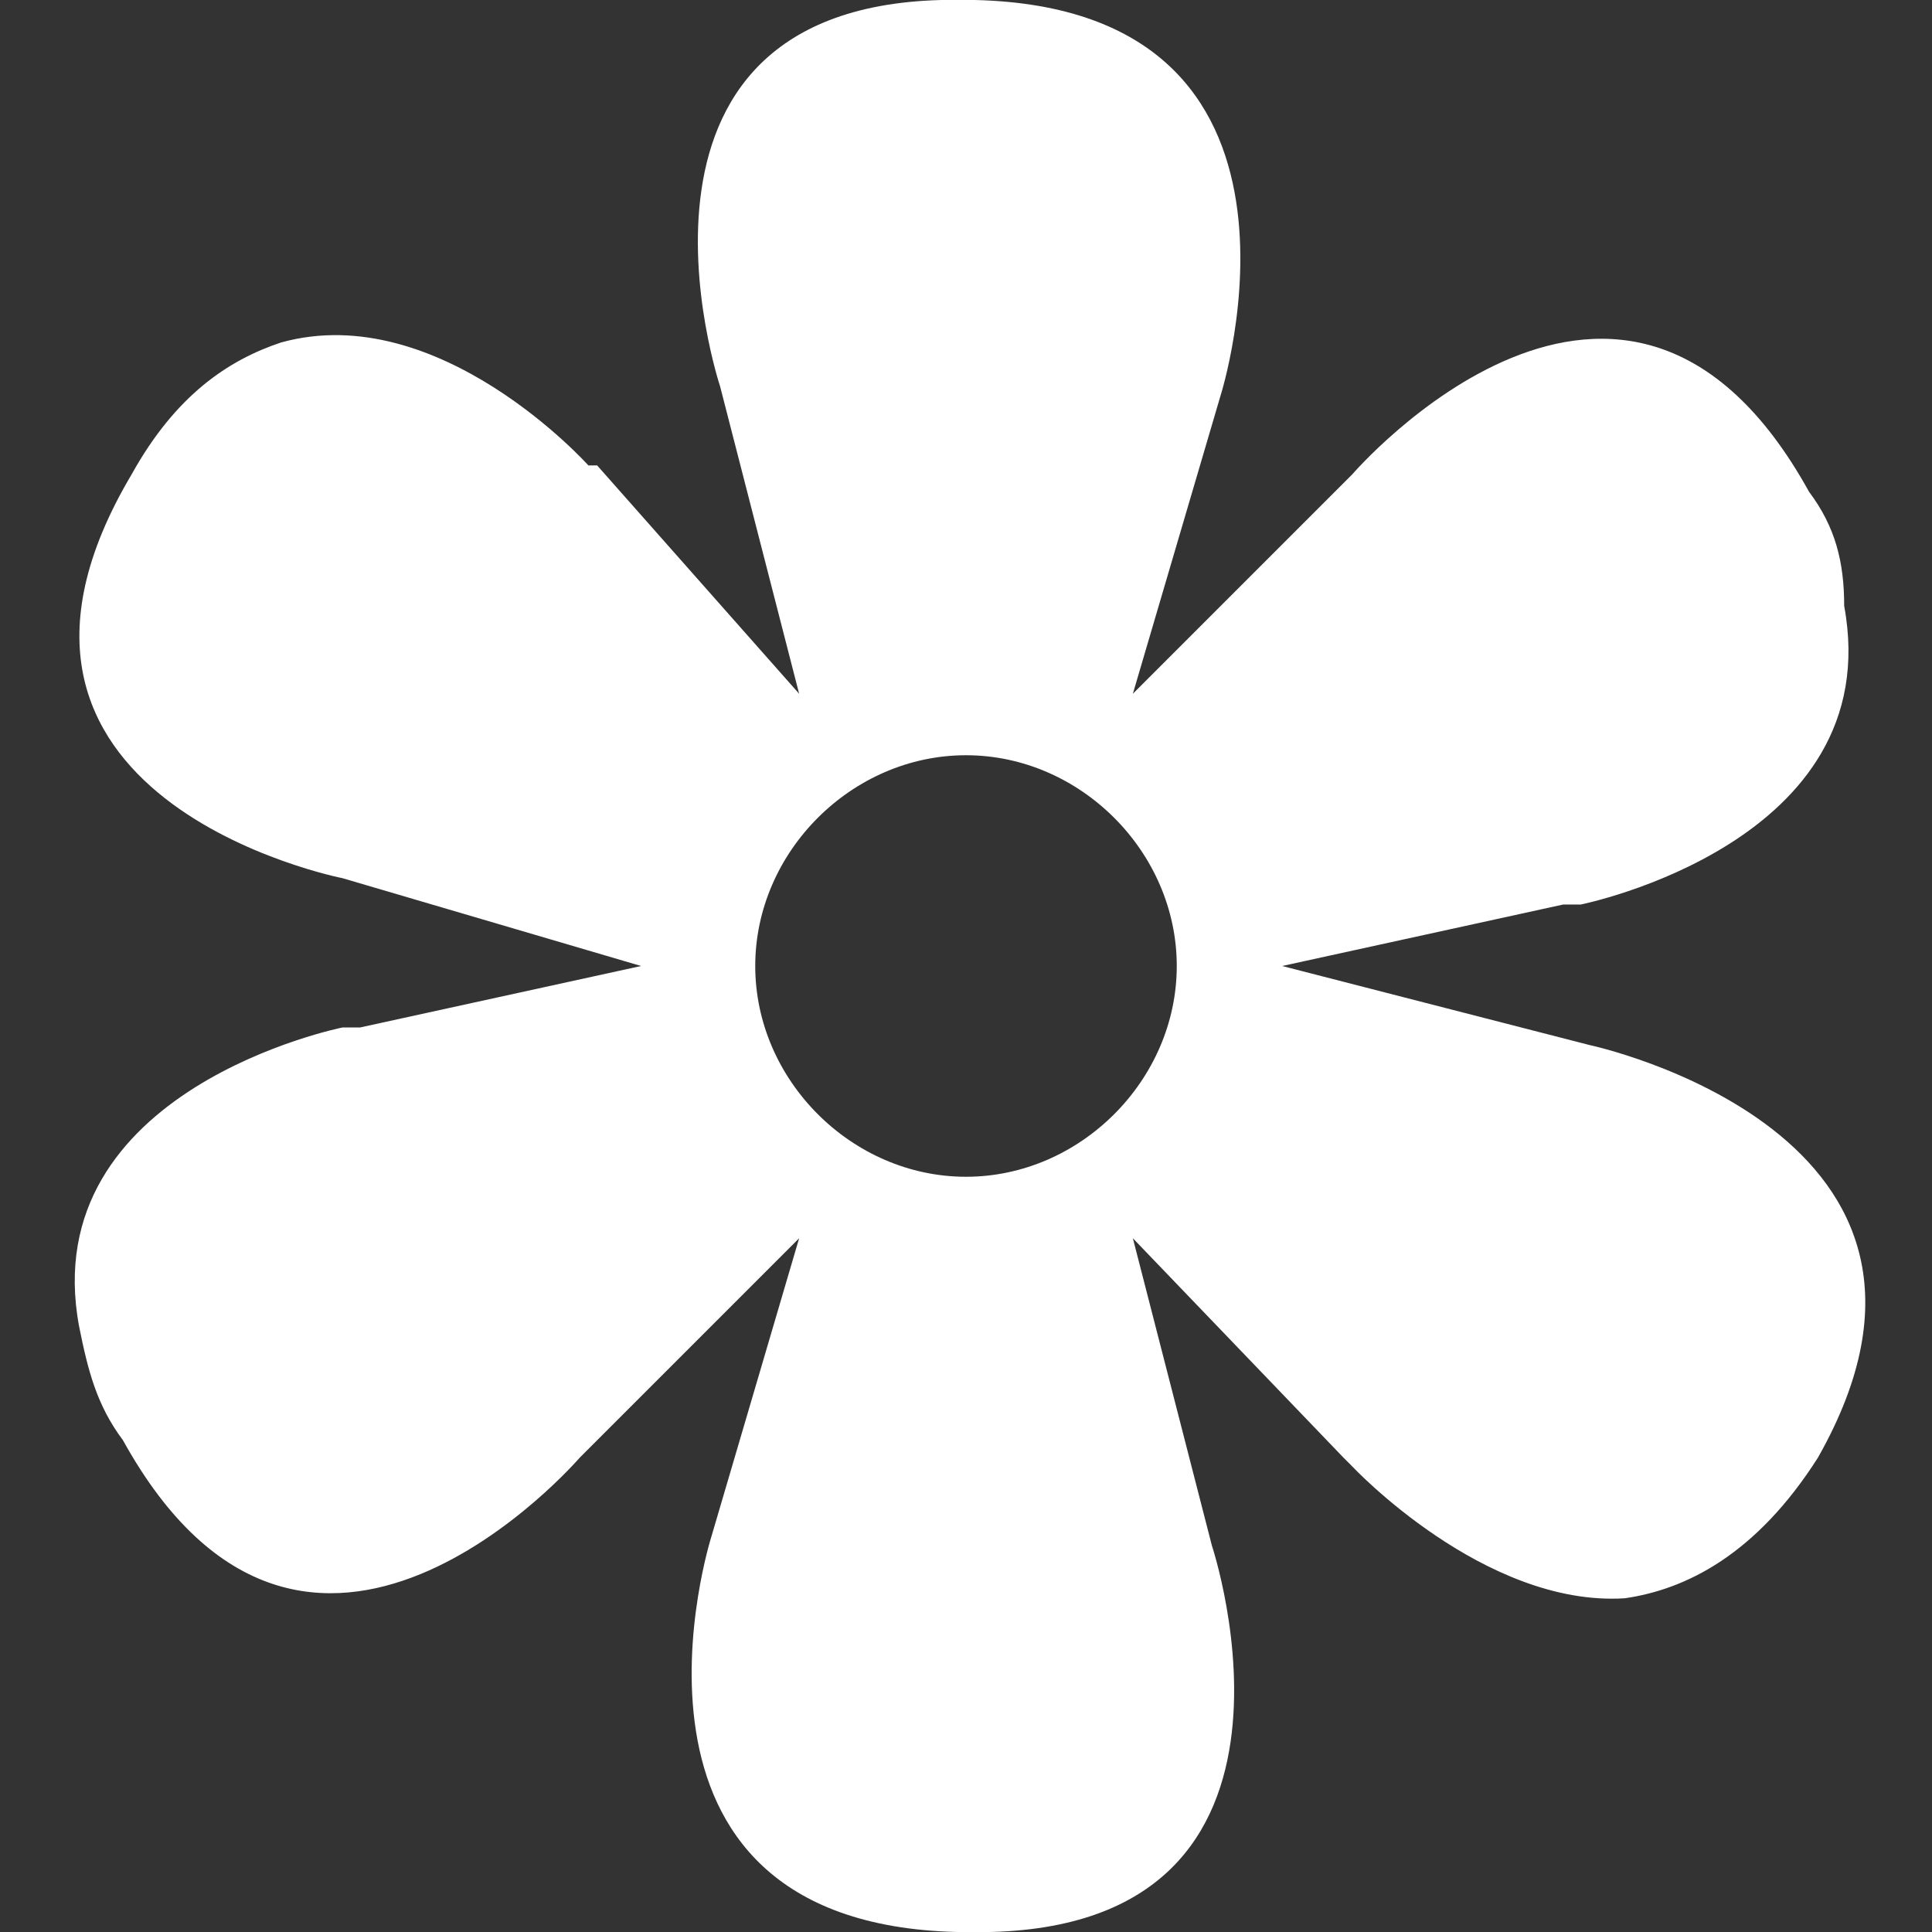 <?xml version="1.0" encoding="utf-8"?>
<!-- Generator: Adobe Illustrator 22.1.0, SVG Export Plug-In . SVG Version: 6.00 Build 0)  -->
<svg version="1.1" id="Layer_1" xmlns="http://www.w3.org/2000/svg" xmlns:xlink="http://www.w3.org/1999/xlink" x="0px" y="0px"
	 width="22px" height="22px" viewBox="0 0 22 22" enable-background="new 0 0 22 22" xml:space="preserve">
<rect x="0" y="0" width="22" height="22" fill="#333333" stroke="none"/>
<path fill="#FFFFFF" d="M18.1,11.9L18.1,11.9L14.6,11l3.2-0.7l0.2,0c0,0,3.5-0.7,3-3.4C21,6.4,20.9,6,20.6,5.6c-2.1-3.8-5.2-0.2-5.2-0.2l-0.1,0.1
	l-2.4,2.4l1-3.4c0,0,1.4-4.4-2.8-4.5c0,0,0,0-0.1,0c0,0,0,0,0,0C6.7-0.1,8.2,4.4,8.2,4.4l0.9,3.5L6.8,5.3L6.7,5.3
	c0,0-1.7-1.9-3.5-1.4C2.6,4.1,2,4.5,1.5,5.4c-2.2,3.7,2.4,4.6,2.4,4.6l0,0L7.3,11l-3.2,0.7l-0.2,0c0,0-3.5,0.7-3,3.4
	C1,15.6,1.1,16,1.4,16.4c2.1,3.8,5.2,0.2,5.2,0.2l0.1-0.1l2.4-2.4l-1,3.4c0,0-1.4,4.4,2.8,4.5c0,0,0,0,0.1,0c0,0,0,0,0,0
	c4.3,0.1,2.8-4.4,2.8-4.4l-0.9-3.5l2.4,2.5l0.1,0.1c0,0,1.5,1.6,3.1,1.5c0.7-0.1,1.5-0.5,2.2-1.6C22.8,12.9,18.1,11.9,18.1,11.9z
	 M11,13.4c-1.3,0-2.4-1.1-2.4-2.4c0-1.3,1.1-2.4,2.4-2.4s2.4,1.1,2.4,2.4C13.4,12.3,12.3,13.4,11,13.4z"/>
</svg>
